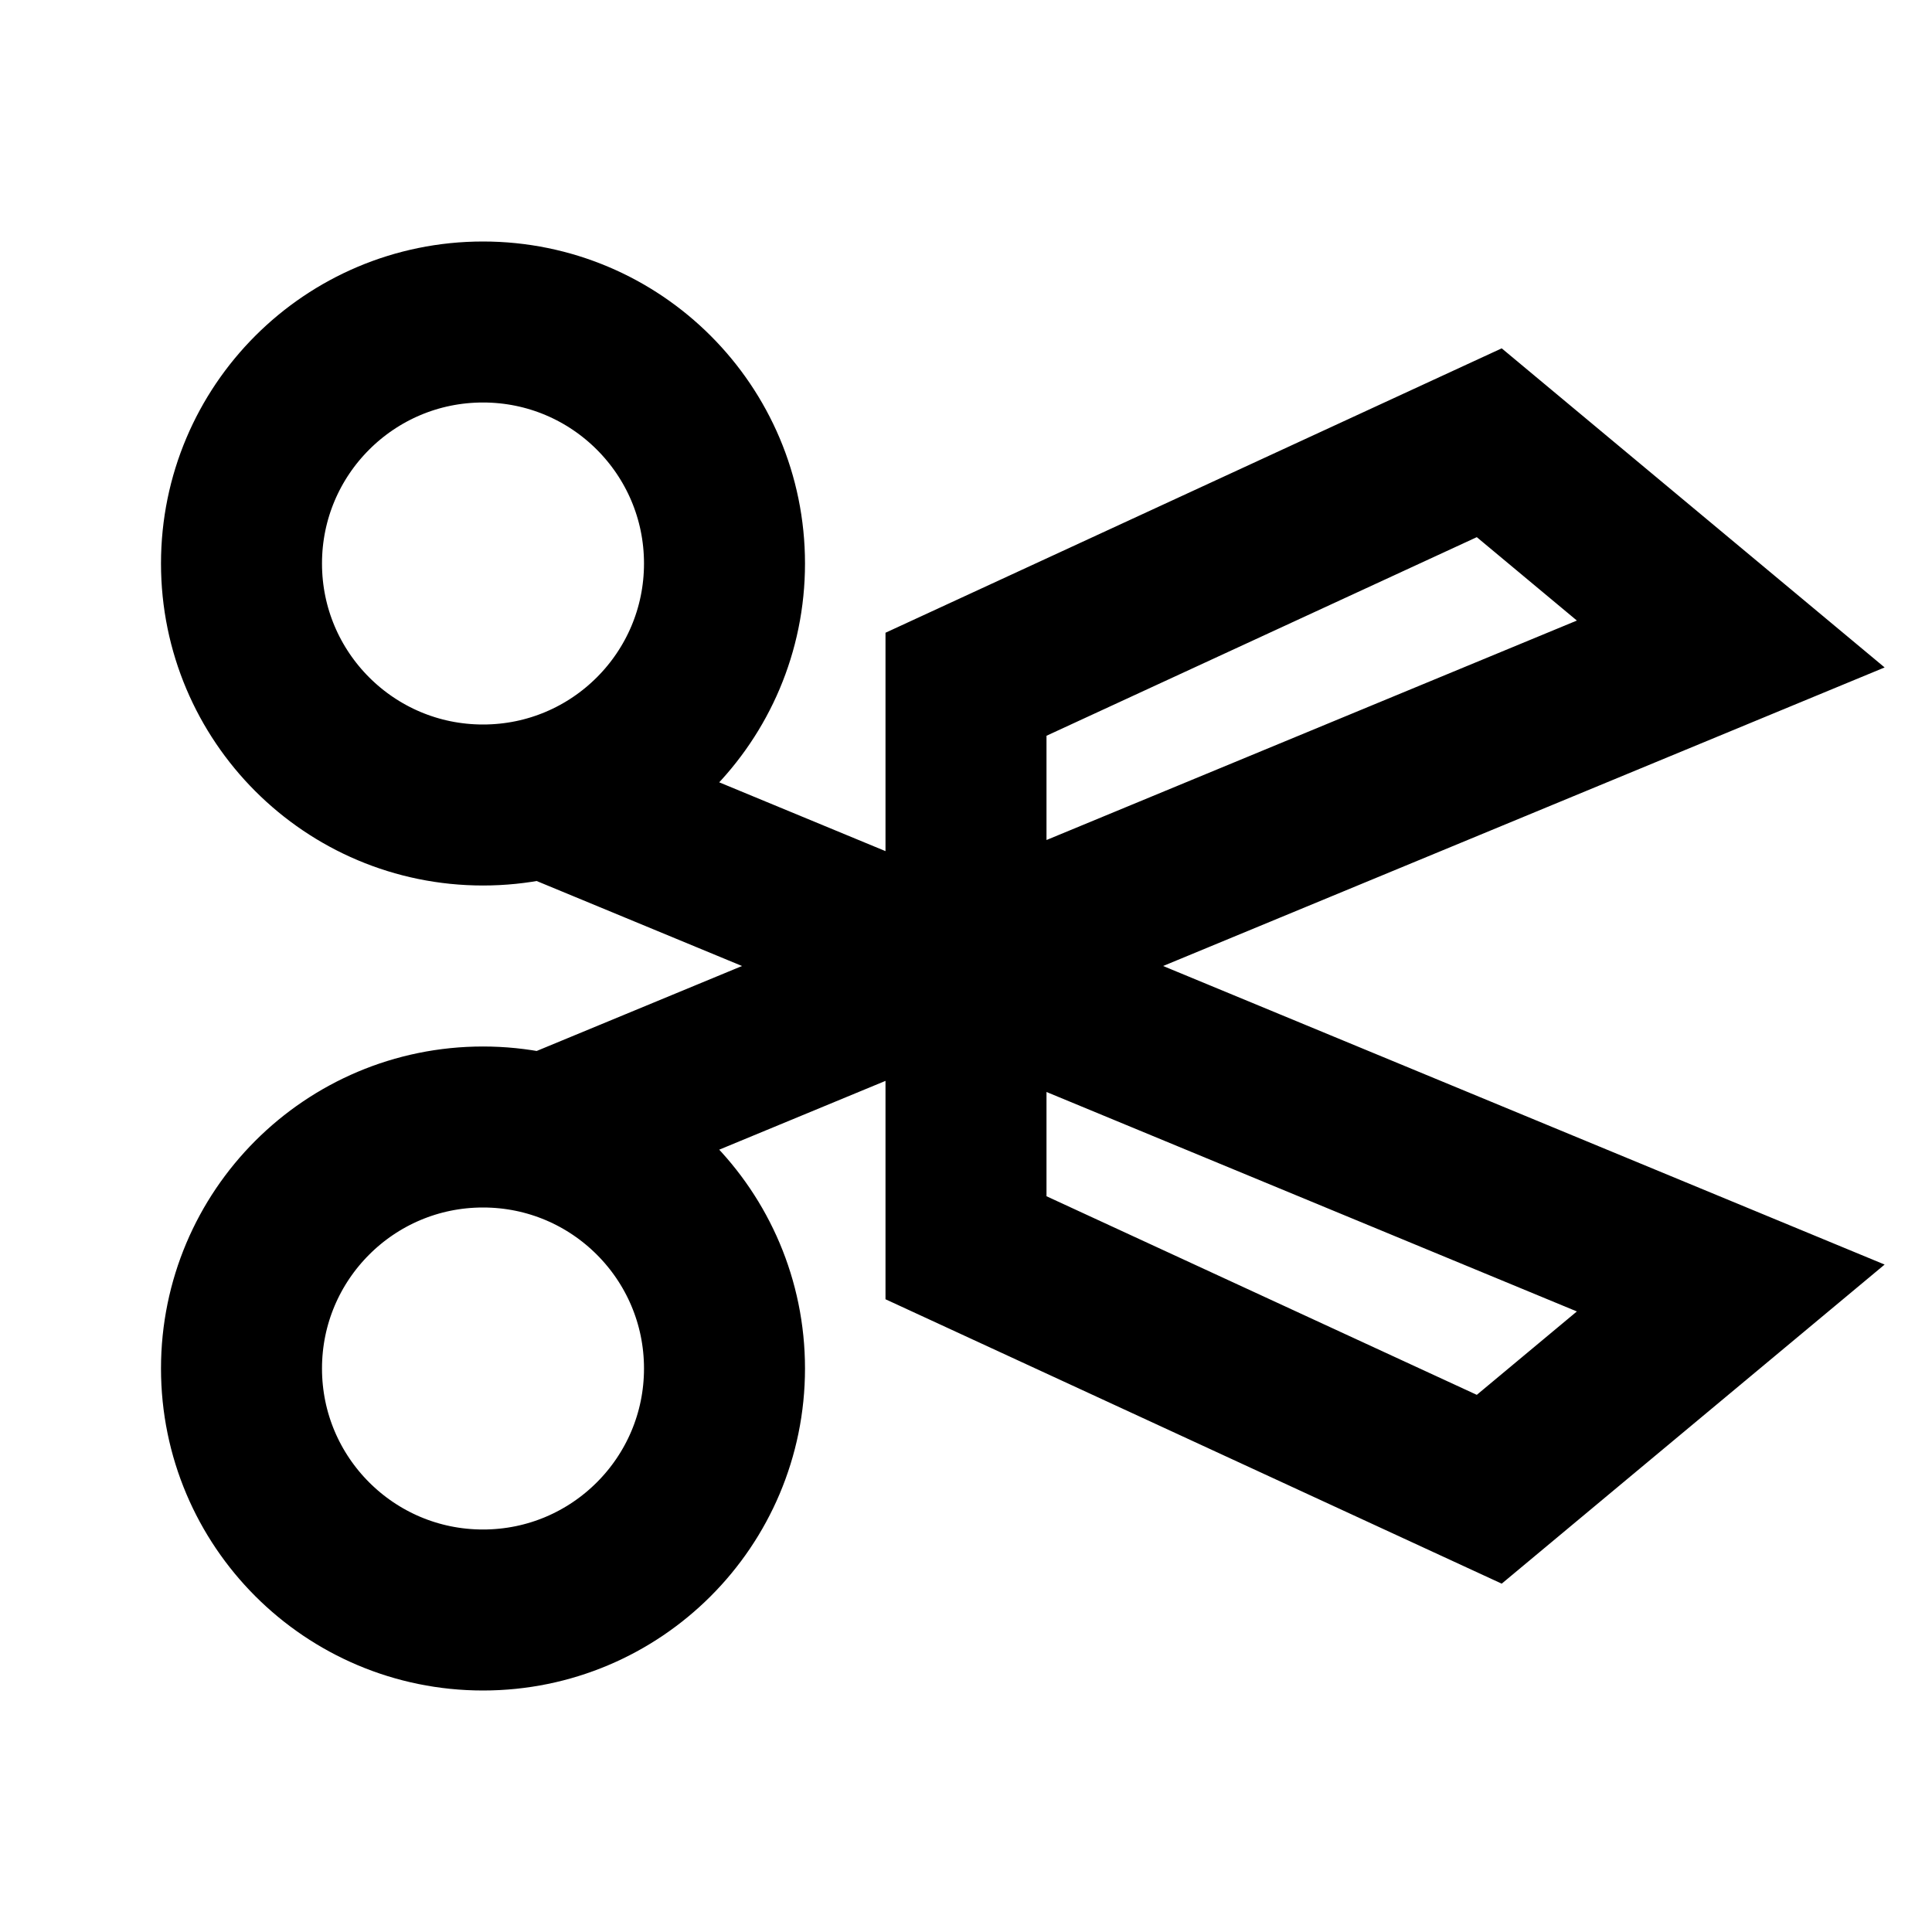 <svg width="24" height="24" viewBox="0 0 24 24" fill="none" xmlns="http://www.w3.org/2000/svg">
<path d="M7 14L11.833 12M11.833 12L12 11.931M11.833 12L12 12.069M11.833 12L7 10M12 11.931L21.5 8L18.5 5.5L12 8.5V11.931ZM12 11.931V12.069M12 12.069V15.5L18.5 18.5L21.5 16L12 12.069ZM9 7C9 8.657 7.657 10 6 10C4.343 10 3 8.657 3 7C3 5.343 4.343 4 6 4C7.657 4 9 5.343 9 7ZM9 17C9 18.657 7.657 20 6 20C4.343 20 3 18.657 3 17C3 15.343 4.343 14 6 14C7.657 14 9 15.343 9 17Z" stroke="black" stroke-width="2"/>
</svg>
